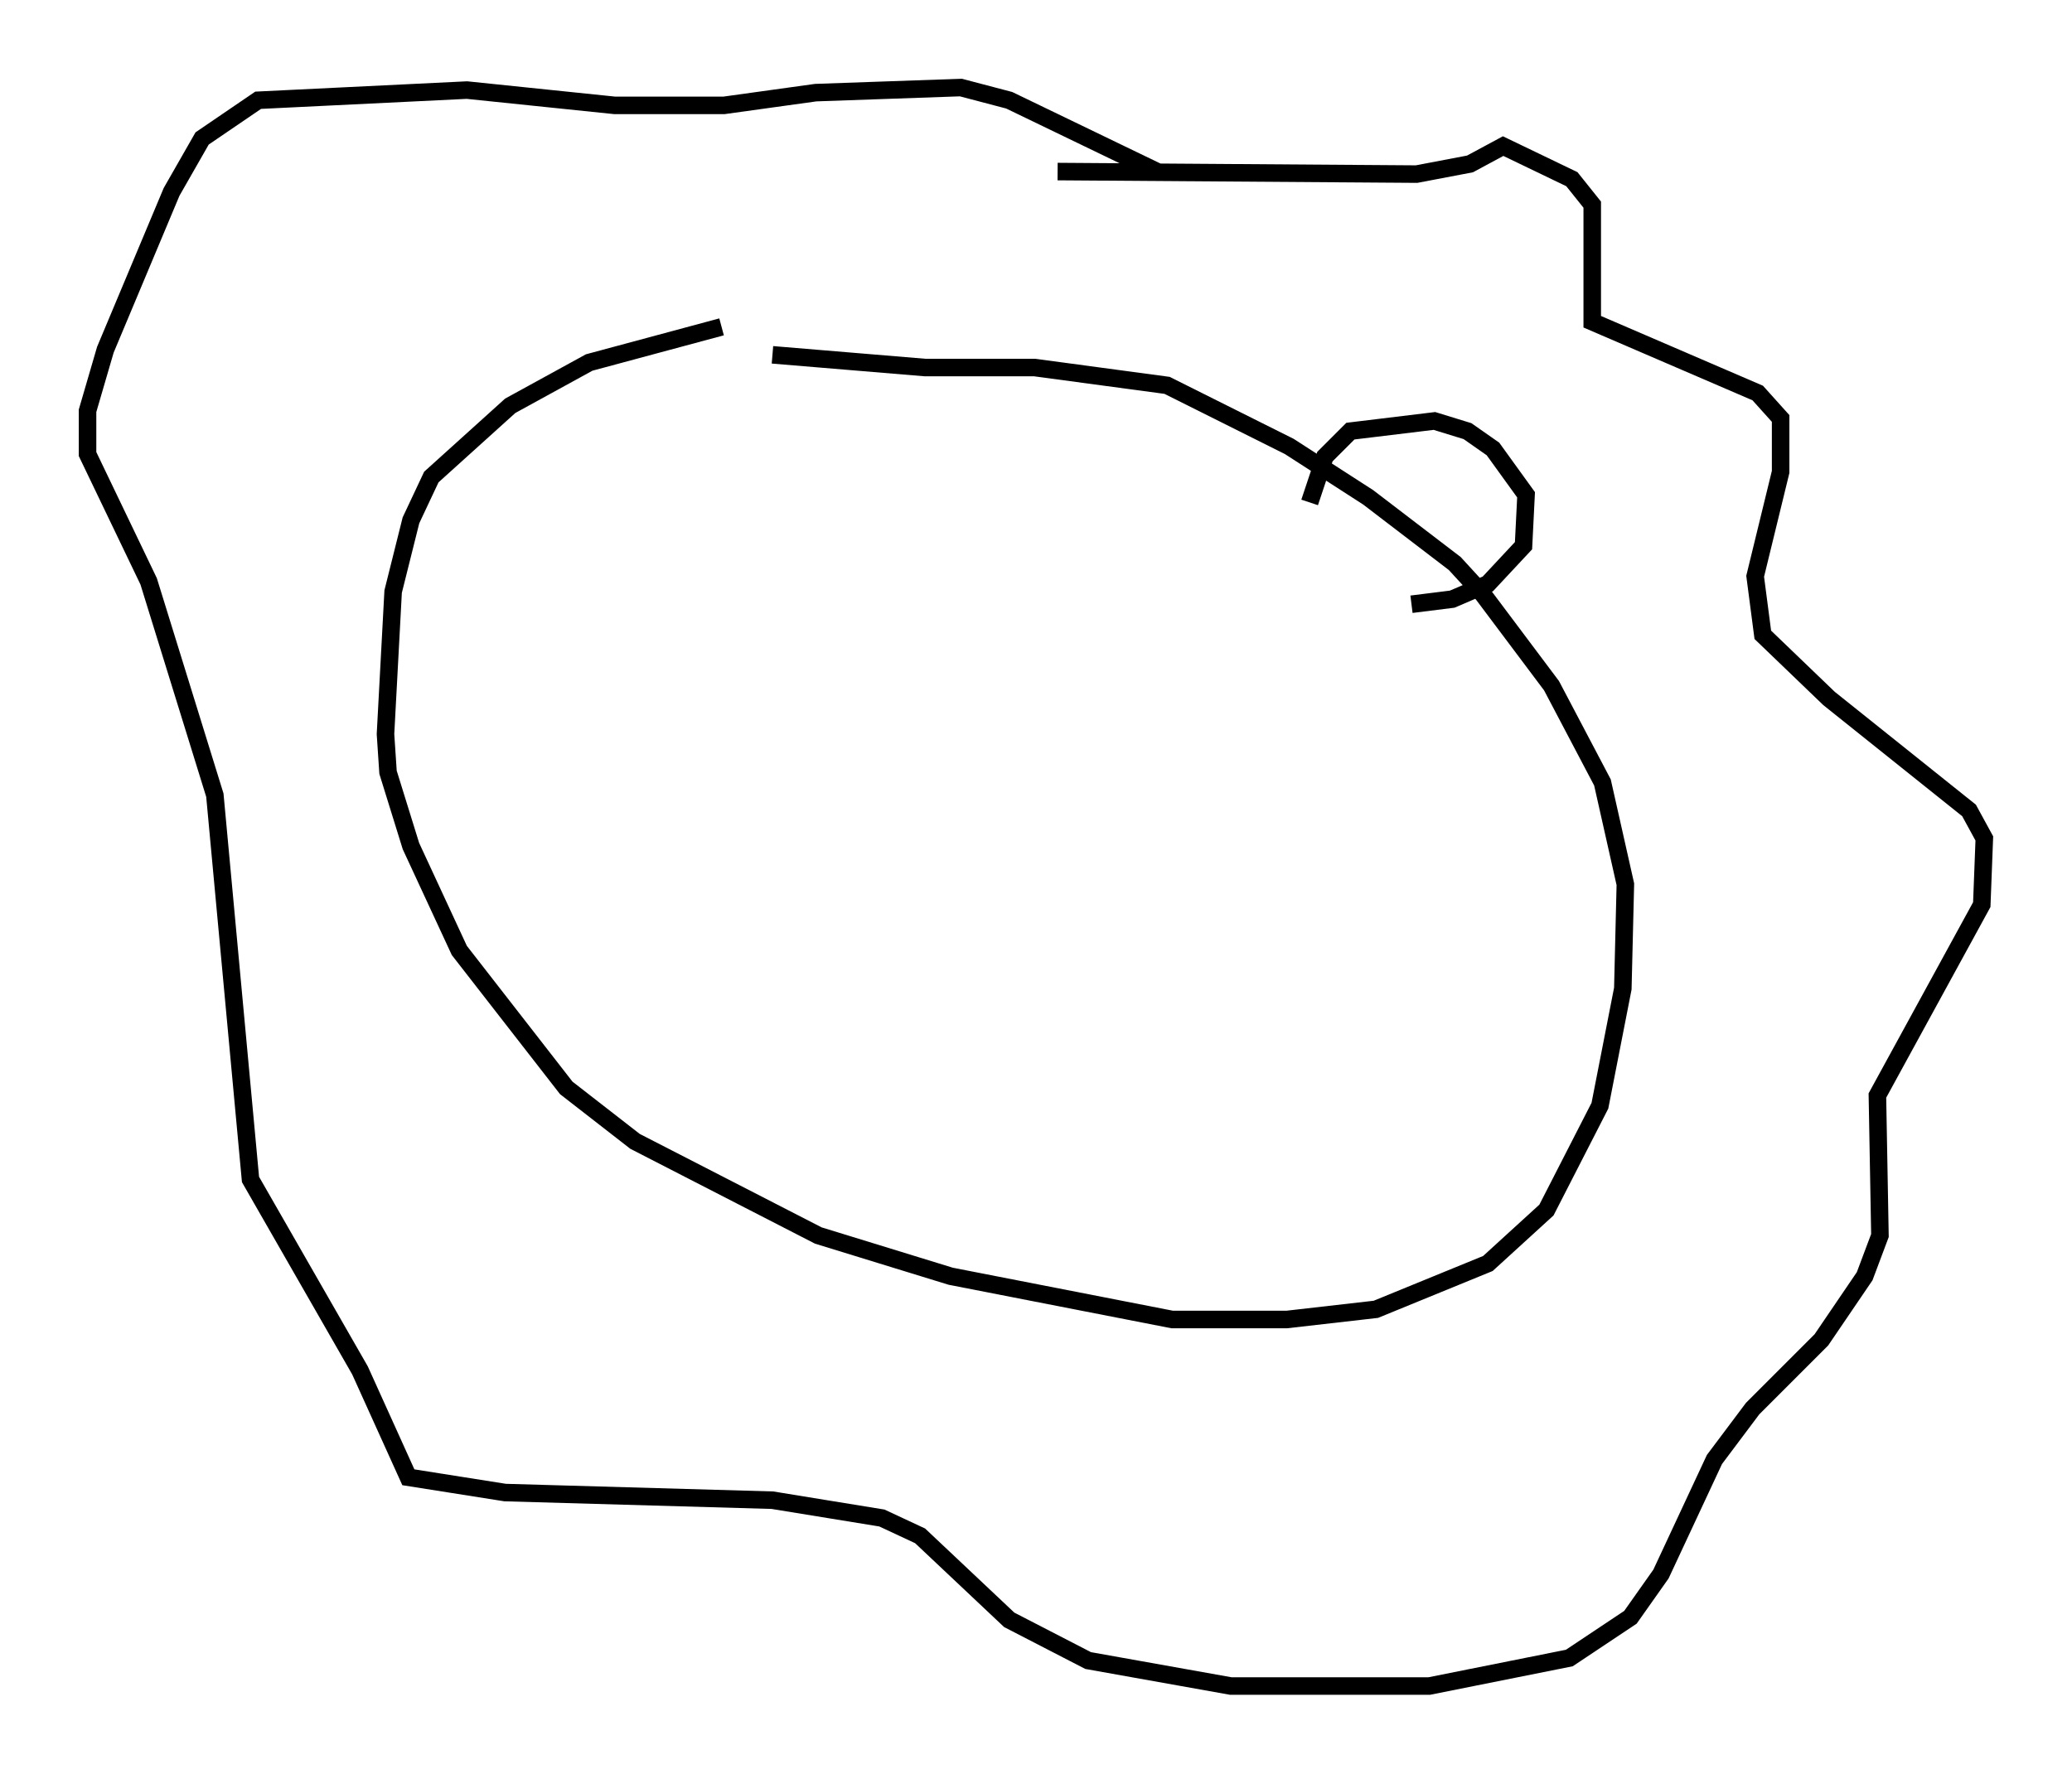 <?xml version="1.0" encoding="utf-8" ?>
<svg baseProfile="full" height="101.218" version="1.1" width="118.212" xmlns="http://www.w3.org/2000/svg" xmlns:ev="http://www.w3.org/2001/xml-events" xmlns:xlink="http://www.w3.org/1999/xlink"><defs /><rect fill="white" height="101.218" width="118.212" x="0" y="0" /><path d="M46.687, 18.508 m-5.52, 0.145 l-7.553, 2.034 -4.503, 2.469 l-4.503, 4.067 -1.162, 2.469 l-1.017, 4.067 -0.436, 8.134 l0.145, 2.179 1.307, 4.212 l2.76, 5.955 6.101, 7.844 l3.922, 3.05 10.458, 5.374 l7.553, 2.324 12.637, 2.469 l6.536, 0.0 5.084, -0.581 l6.391, -2.615 3.341, -3.05 l3.05, -5.955 1.307, -6.682 l0.145, -5.955 -1.307, -5.81 l-2.905, -5.52 -3.922, -5.229 l-1.598, -1.743 -4.939, -3.777 l-4.503, -2.905 -6.972, -3.486 l-7.553, -1.017 -6.246, 0.0 l-8.715, -0.726 m16.268, -10.458 l20.48, 0.145 3.05, -0.581 l1.888, -1.017 3.922, 1.888 l1.162, 1.453 0.0, 6.682 l9.441, 4.067 1.307, 1.453 l0.0, 3.05 -1.453, 5.955 l0.436, 3.341 3.777, 3.631 l7.989, 6.391 0.872, 1.598 l-0.145, 3.777 -5.955, 10.894 l0.145, 7.989 -0.872, 2.324 l-2.469, 3.631 -3.922, 3.922 l-2.179, 2.905 -3.05, 6.536 l-1.743, 2.469 -3.486, 2.324 l-7.989, 1.598 -11.33, 0.0 l-8.134, -1.453 -4.503, -2.324 l-5.084, -4.793 -2.179, -1.017 l-6.246, -1.017 -15.251, -0.436 l-5.52, -0.872 -2.76, -6.101 l-6.246, -10.894 -2.034, -21.933 l-3.777, -12.201 -3.486, -7.263 l0.0, -2.469 1.017, -3.486 l3.777, -9.006 1.743, -3.05 l3.196, -2.179 11.911, -0.581 l8.425, 0.872 6.246, 0.0 l5.229, -0.726 8.279, -0.291 l2.76, 0.726 8.425, 4.067 m8.715, 18.883 l0.872, -2.615 1.453, -1.453 l4.793, -0.581 1.888, 0.581 l1.453, 1.017 1.888, 2.615 l-0.145, 2.905 -2.034, 2.179 l-2.034, 0.872 -2.324, 0.291 " fill="none" stroke="black" stroke-width="1" /></svg>